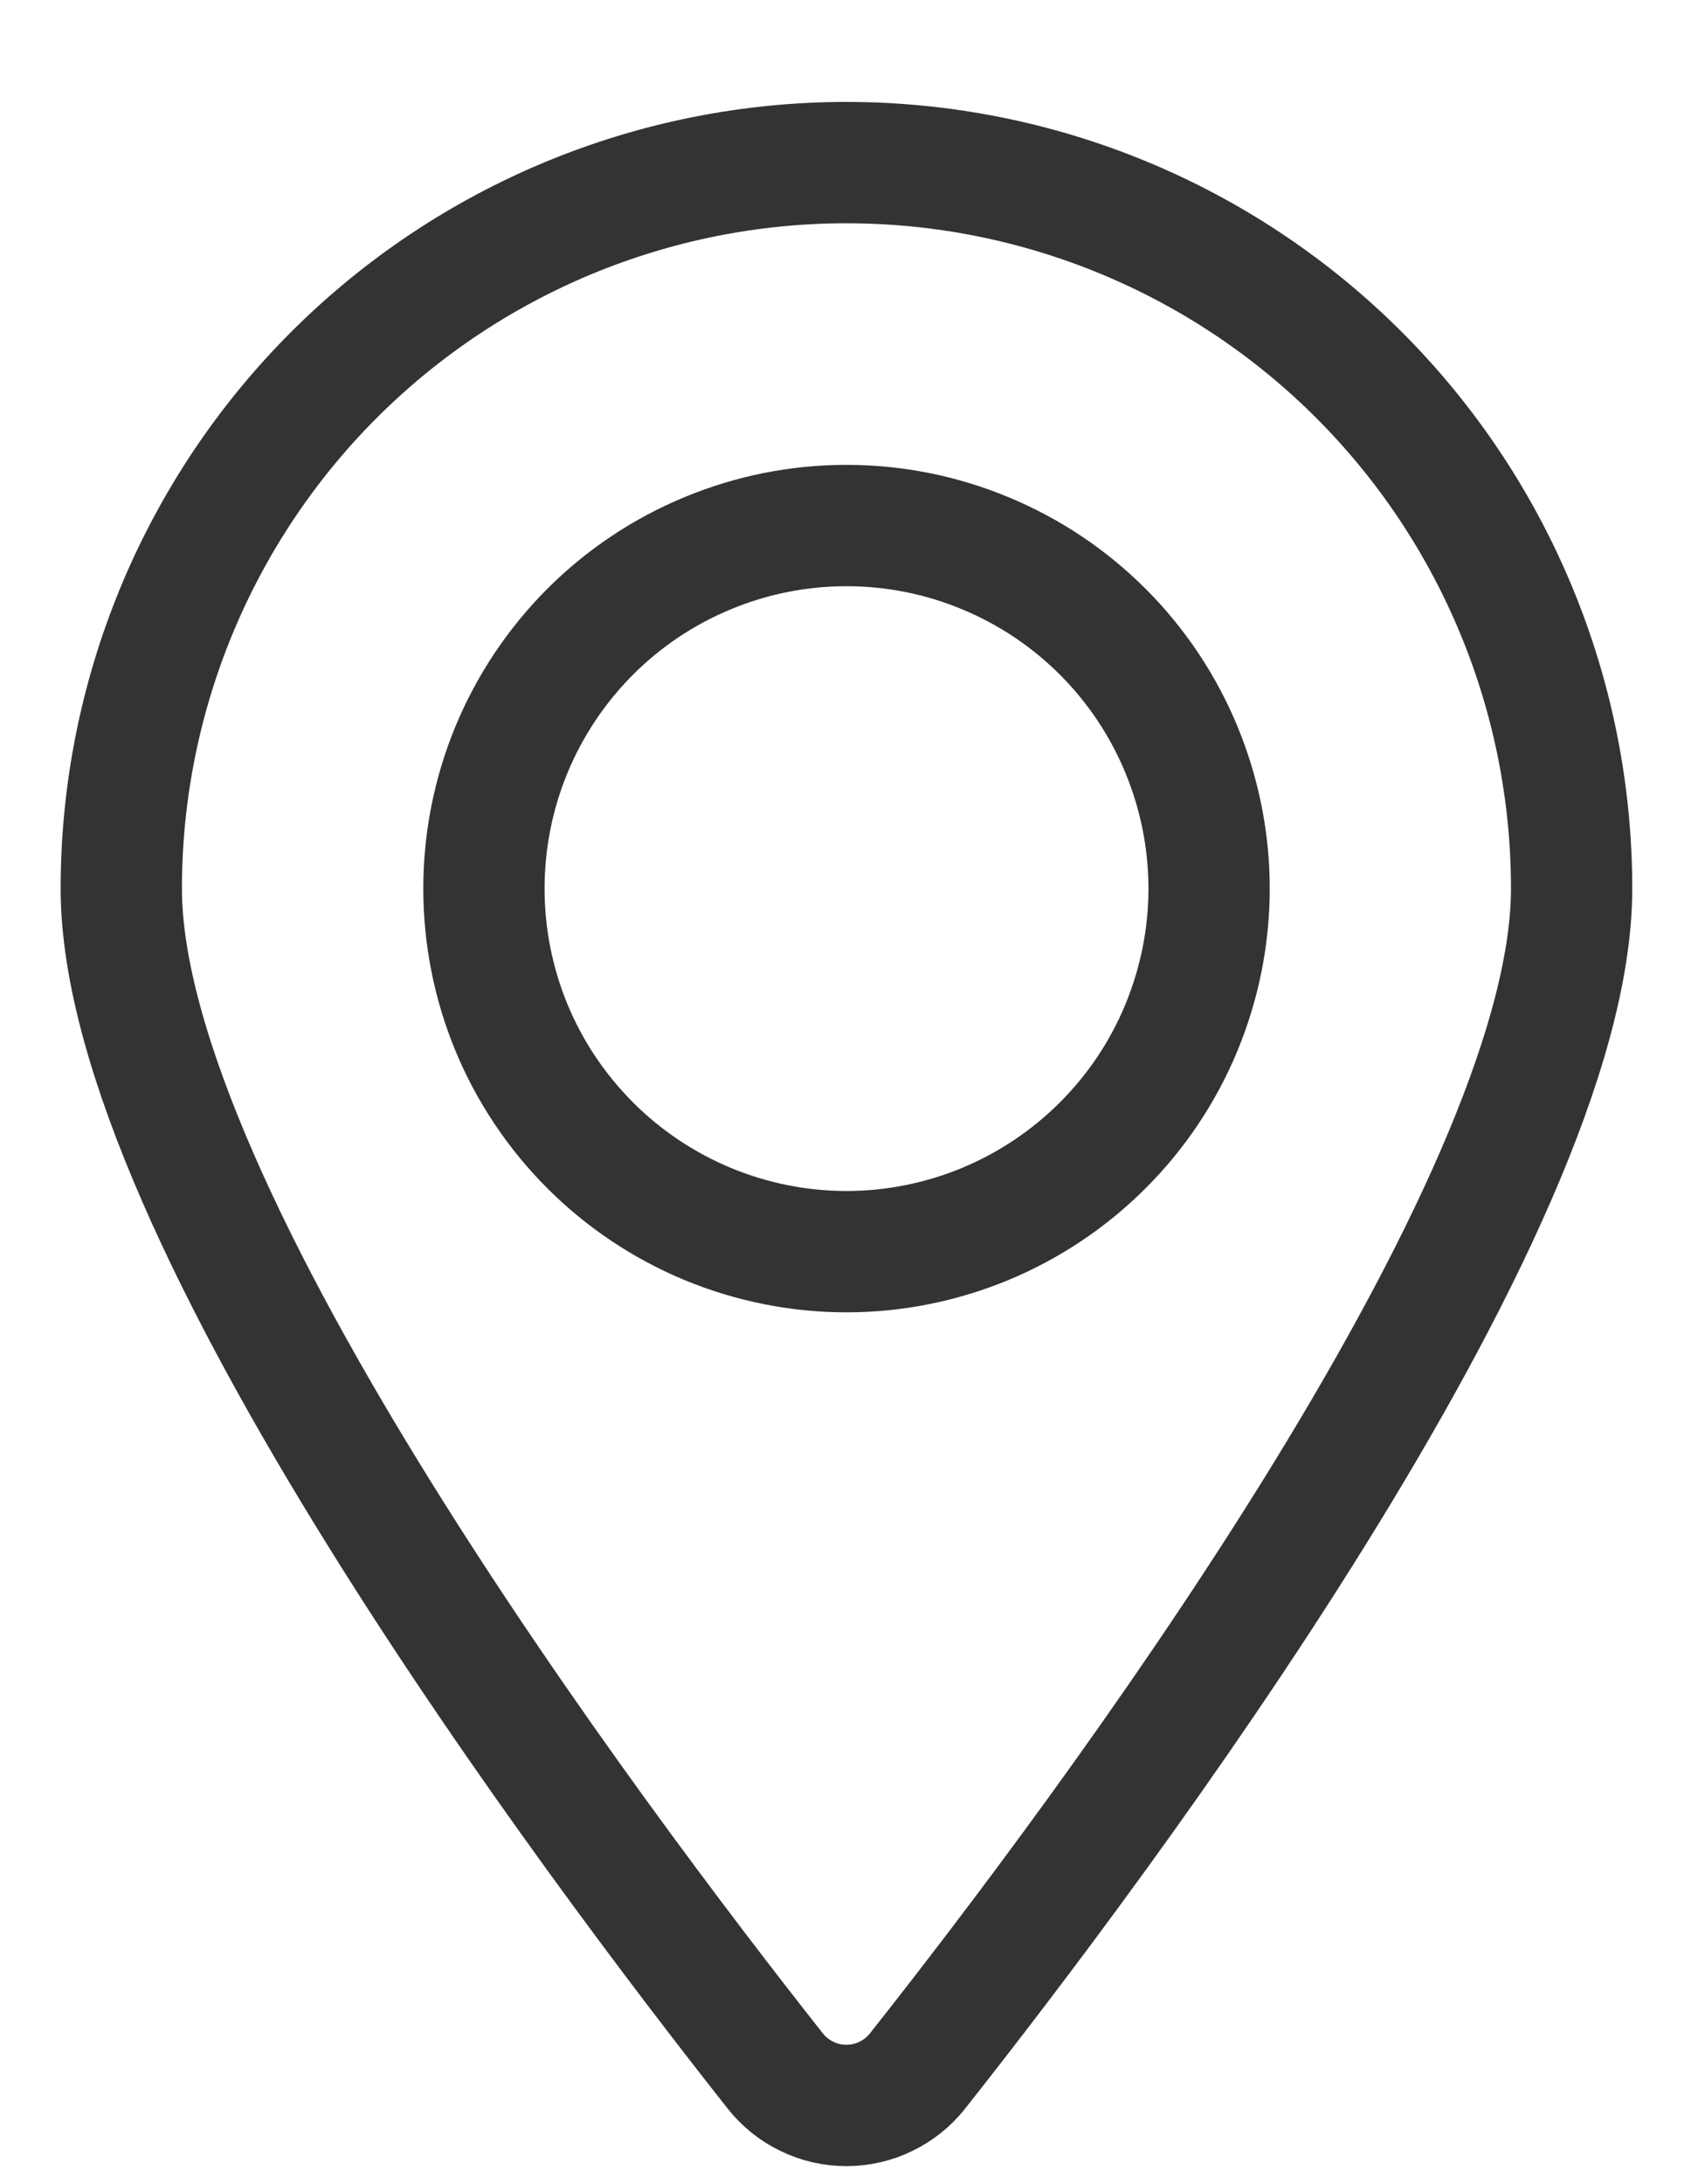 <svg width="14" height="18" viewBox="0 0 14 18" fill="none" xmlns="http://www.w3.org/2000/svg">
<path d="M3.99 7.323C3.99 7.716 4.067 8.105 4.217 8.468C4.367 8.831 4.588 9.16 4.865 9.438C5.143 9.716 5.472 9.936 5.835 10.087C6.198 10.237 6.586 10.315 6.979 10.315C7.372 10.315 7.76 10.237 8.123 10.087C8.486 9.936 8.815 9.716 9.093 9.438C9.371 9.16 9.591 8.831 9.741 8.468C9.891 8.105 9.969 7.716 9.969 7.323C9.969 6.93 9.891 6.541 9.741 6.178C9.591 5.815 9.371 5.485 9.093 5.207C8.815 4.929 8.486 4.709 8.123 4.559C7.76 4.408 7.372 4.331 6.979 4.331C6.586 4.331 6.198 4.408 5.835 4.559C5.472 4.709 5.143 4.929 4.865 5.207C4.588 5.485 4.367 5.815 4.217 6.178C4.067 6.541 3.99 6.93 3.99 7.323Z" stroke="black" stroke-opacity="0.8" stroke-linecap="round" stroke-linejoin="round"/>
<path d="M6.979 1.34C8.565 1.34 10.086 1.97 11.207 3.092C12.328 4.214 12.958 5.736 12.958 7.323C12.958 9.988 9.072 15.162 7.565 17.067C7.495 17.156 7.406 17.227 7.304 17.276C7.203 17.326 7.091 17.351 6.979 17.351C6.866 17.351 6.754 17.326 6.653 17.276C6.551 17.227 6.462 17.156 6.392 17.067C4.886 15.161 1 9.988 1 7.323C1 5.736 1.63 4.214 2.751 3.092C3.873 1.97 5.393 1.34 6.979 1.34V1.34Z" stroke="black" stroke-opacity="0.8" stroke-linecap="round" stroke-linejoin="round"/>
</svg>
